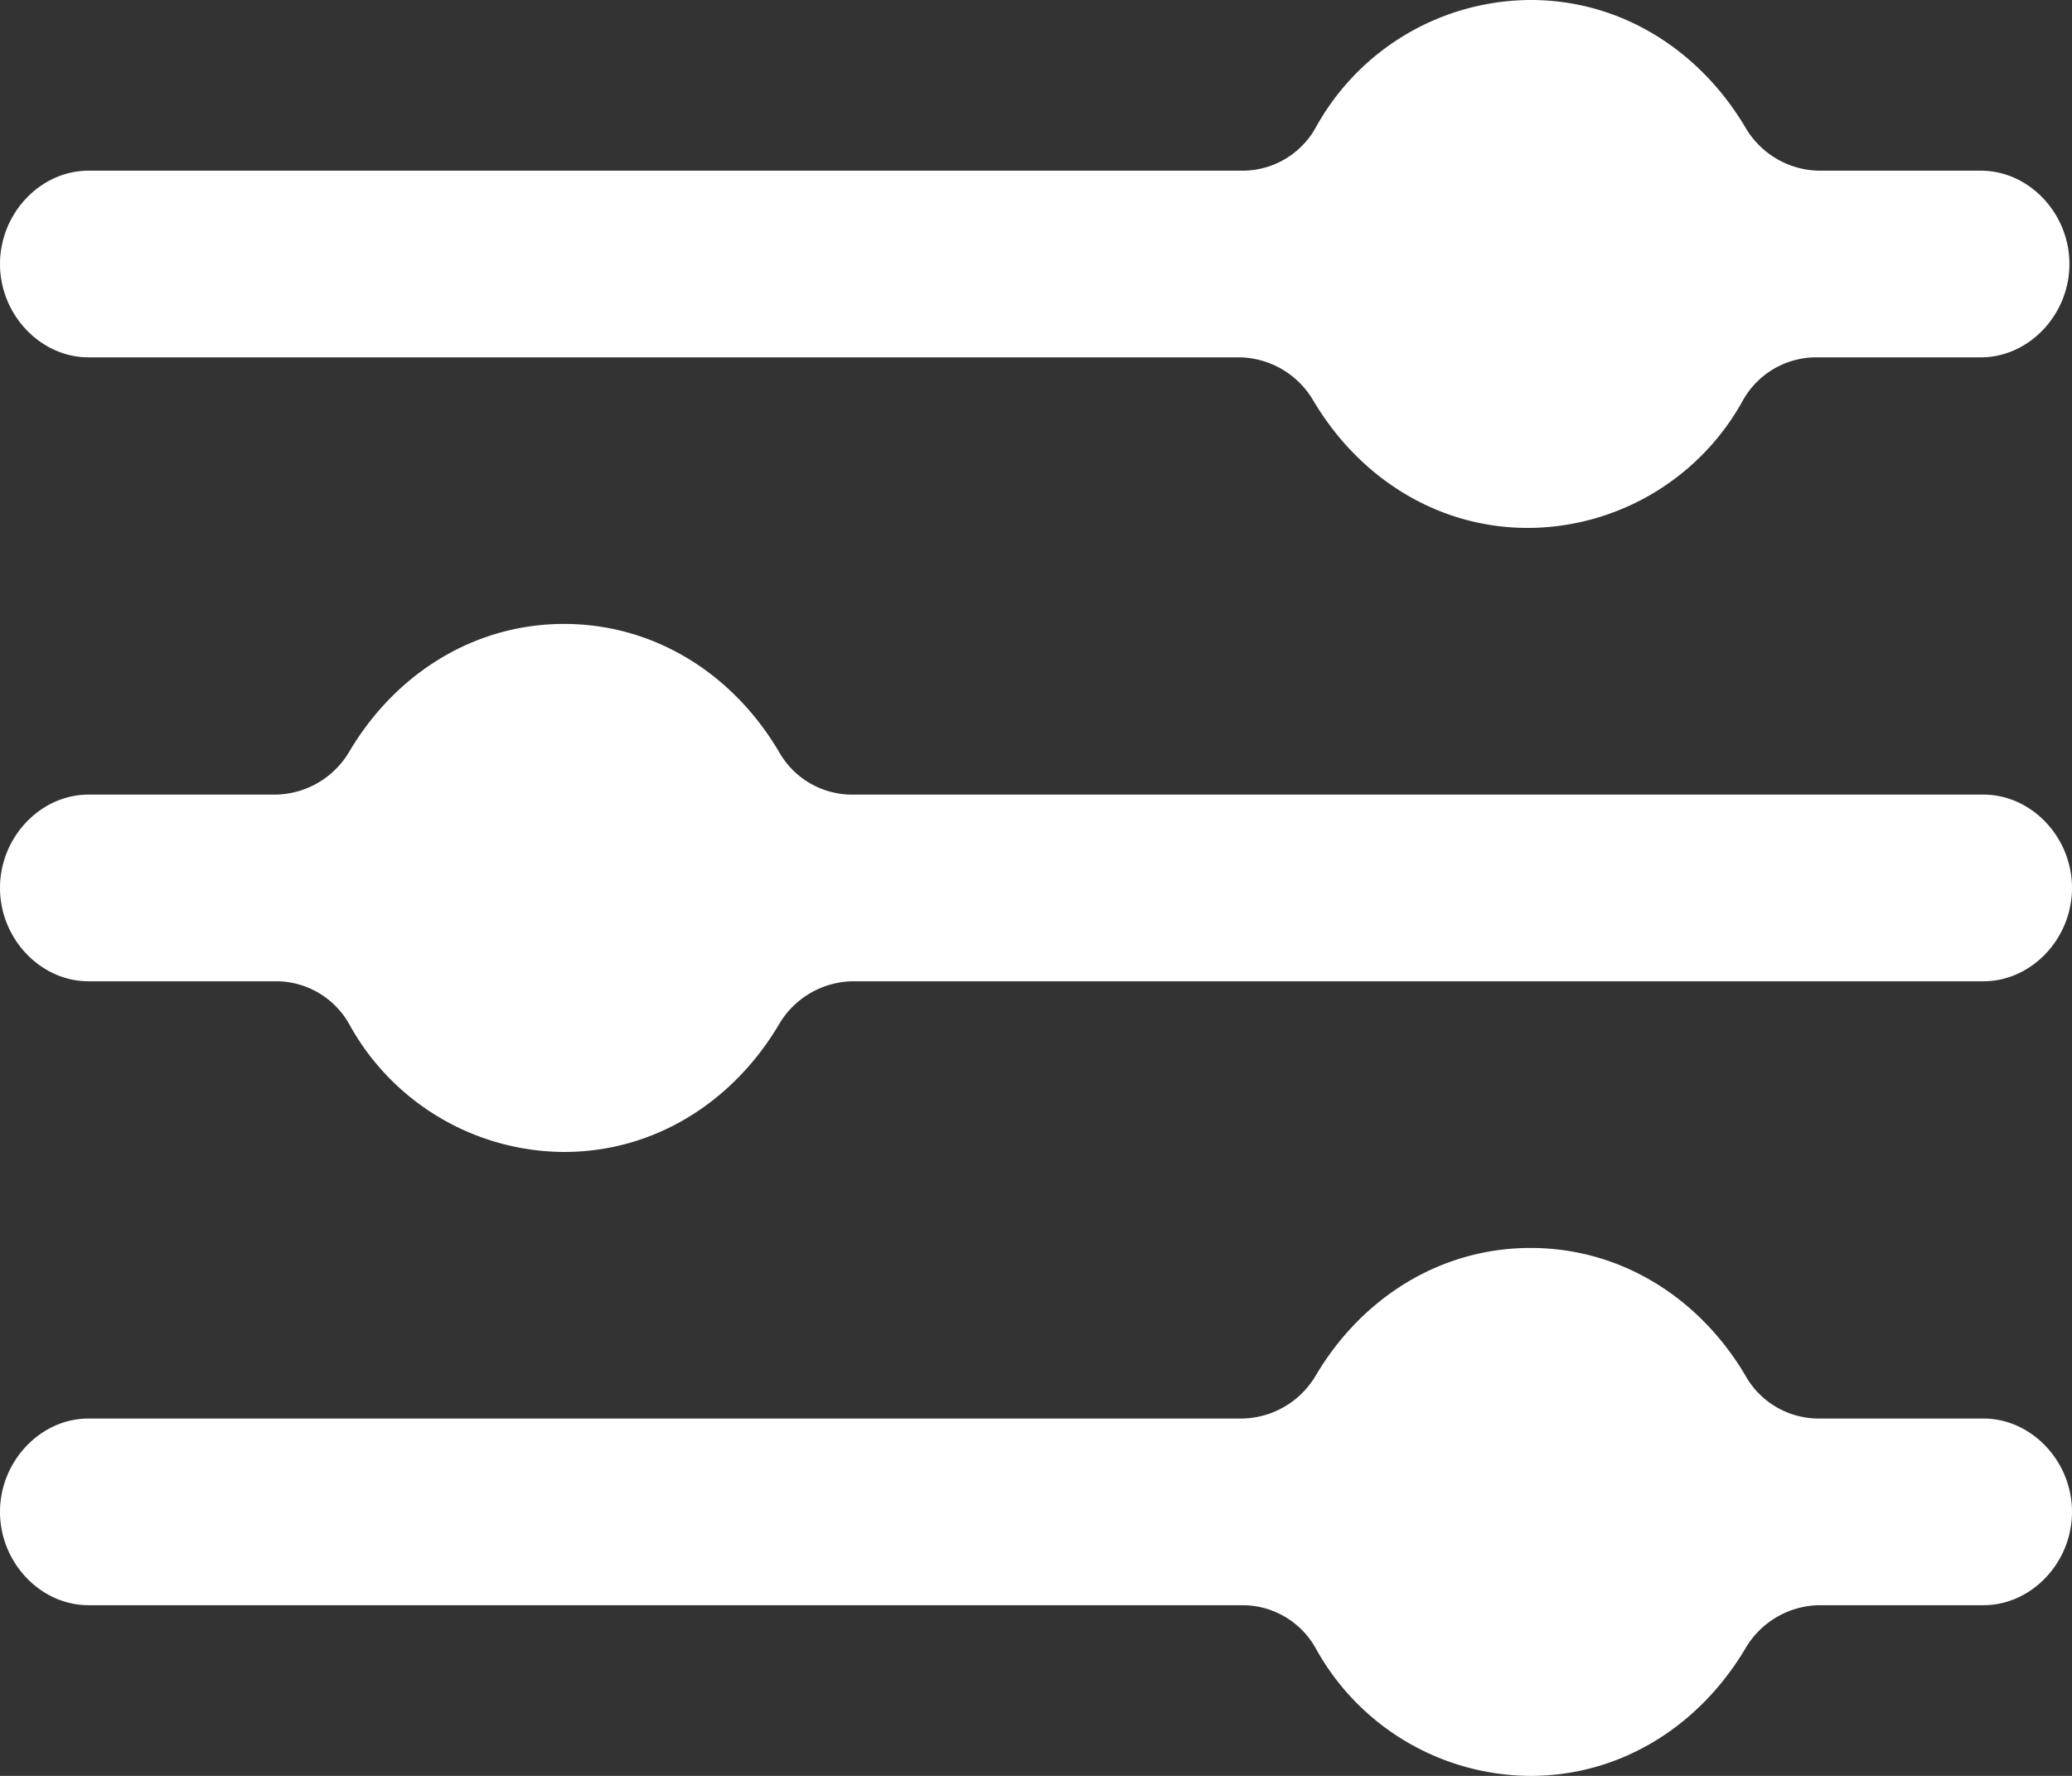 <svg width="21" height="18" fill="none" xmlns="http://www.w3.org/2000/svg"><rect width="100%" height="100%" fill="#333333" stroke="none"/><path d="M20.077 1.73c.487 0 .897.432.897.946 0 .513-.41.946-.897.946H18.41a.851.851 0 00-.743.432 2.497 2.497 0 01-2.18 1.297c-.923 0-1.718-.513-2.18-1.297a.883.883 0 00-.743-.432H.897C.41 3.622 0 3.189 0 2.676c0-.514.41-.946.897-.946H12.59a.85.85 0 00.743-.433A2.497 2.497 0 0115.513 0c.923 0 1.718.514 2.18 1.297a.88.88 0 00.743.433h1.64zm-4.564 10.919c-.923 0-1.718.513-2.18 1.297a.883.883 0 01-.743.432H.897c-.487 0-.897.433-.897.946 0 .514.41.946.897.946H12.59a.85.85 0 01.743.433A2.497 2.497 0 0015.513 18c.923 0 1.718-.514 2.18-1.297a.883.883 0 01.743-.433h1.667c.487 0 .897-.432.897-.946 0-.513-.41-.946-.897-.946h-1.667a.851.851 0 01-.744-.432c-.461-.784-1.256-1.297-2.18-1.297zM5.718 6.324c-.923 0-1.718.514-2.18 1.298a.883.883 0 01-.743.432H.897C.41 8.054 0 8.486 0 9s.41.946.897.946h1.898a.85.85 0 01.743.432 2.497 2.497 0 002.18 1.298c.923 0 1.718-.514 2.18-1.298a.883.883 0 01.743-.432h11.462c.487 0 .897-.432.897-.946s-.41-.946-.897-.946H8.64a.851.851 0 01-.744-.432c-.461-.784-1.256-1.298-2.179-1.298z" fill="#fff"/></svg>